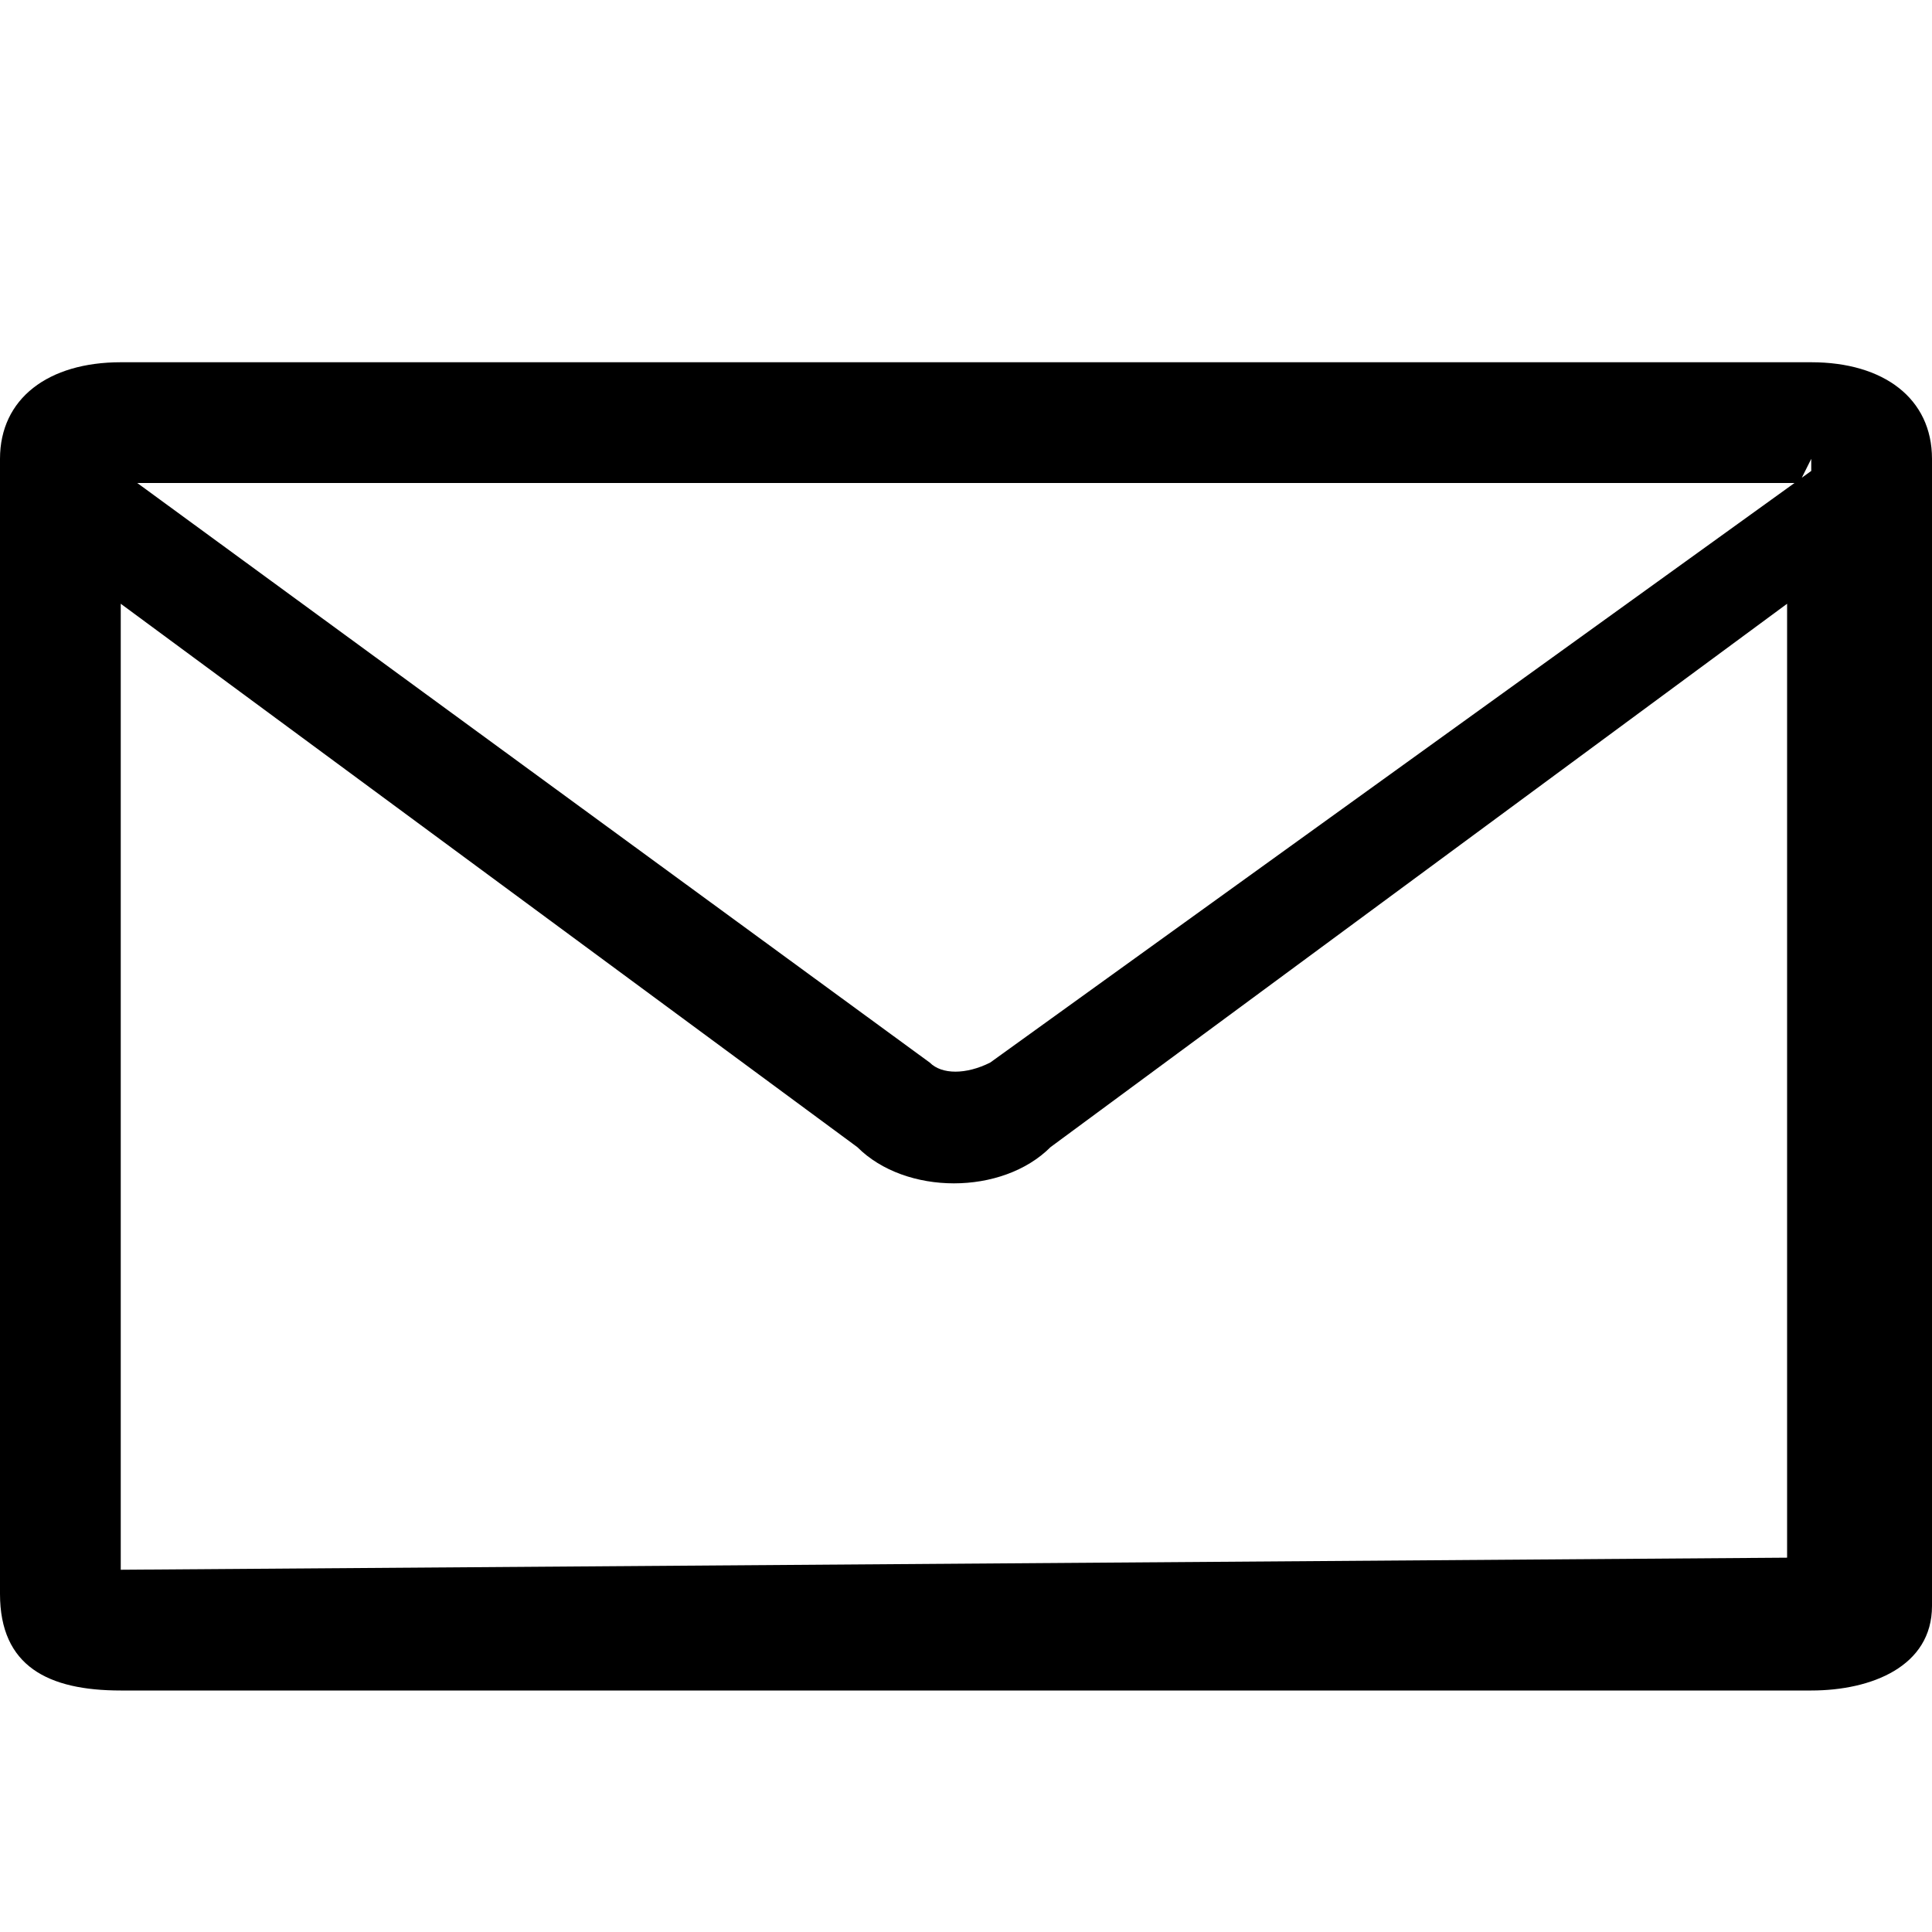 <?xml version="1.0" encoding="utf-8"?>
<!-- Generator: Adobe Illustrator 19.1.0, SVG Export Plug-In . SVG Version: 6.00 Build 0)  -->
<svg version="1.1" id="Layer_1" xmlns="http://www.w3.org/2000/svg" xmlns:xlink="http://www.w3.org/1999/xlink" x="0px" y="0px"
	 viewBox="0 0 16 16" style="enable-background:new 0 0 16 16;" xml:space="preserve">
<g>
	<path d="M16,3.8C16,3.3,15.6,3,15,3H1C0.4,3,0,3.3,0,3.8v9.4C0,13.8,0.4,14,1,14H15c0.5,0,1-0.2,1-0.7V3.8z M14.9,4L15,3.8v0.1
		L8.2,8.8c-0.2,0.1-0.4,0.1-0.5,0L1,3.9V4H14.9z M1,13v-8l6.1,4.5c0.2,0.2,0.5,0.3,0.8,0.3c0.3,0,0.6-0.1,0.8-0.3l6.1-4.5l0,7.9
		L1,13z"/>
</g>
</svg>
